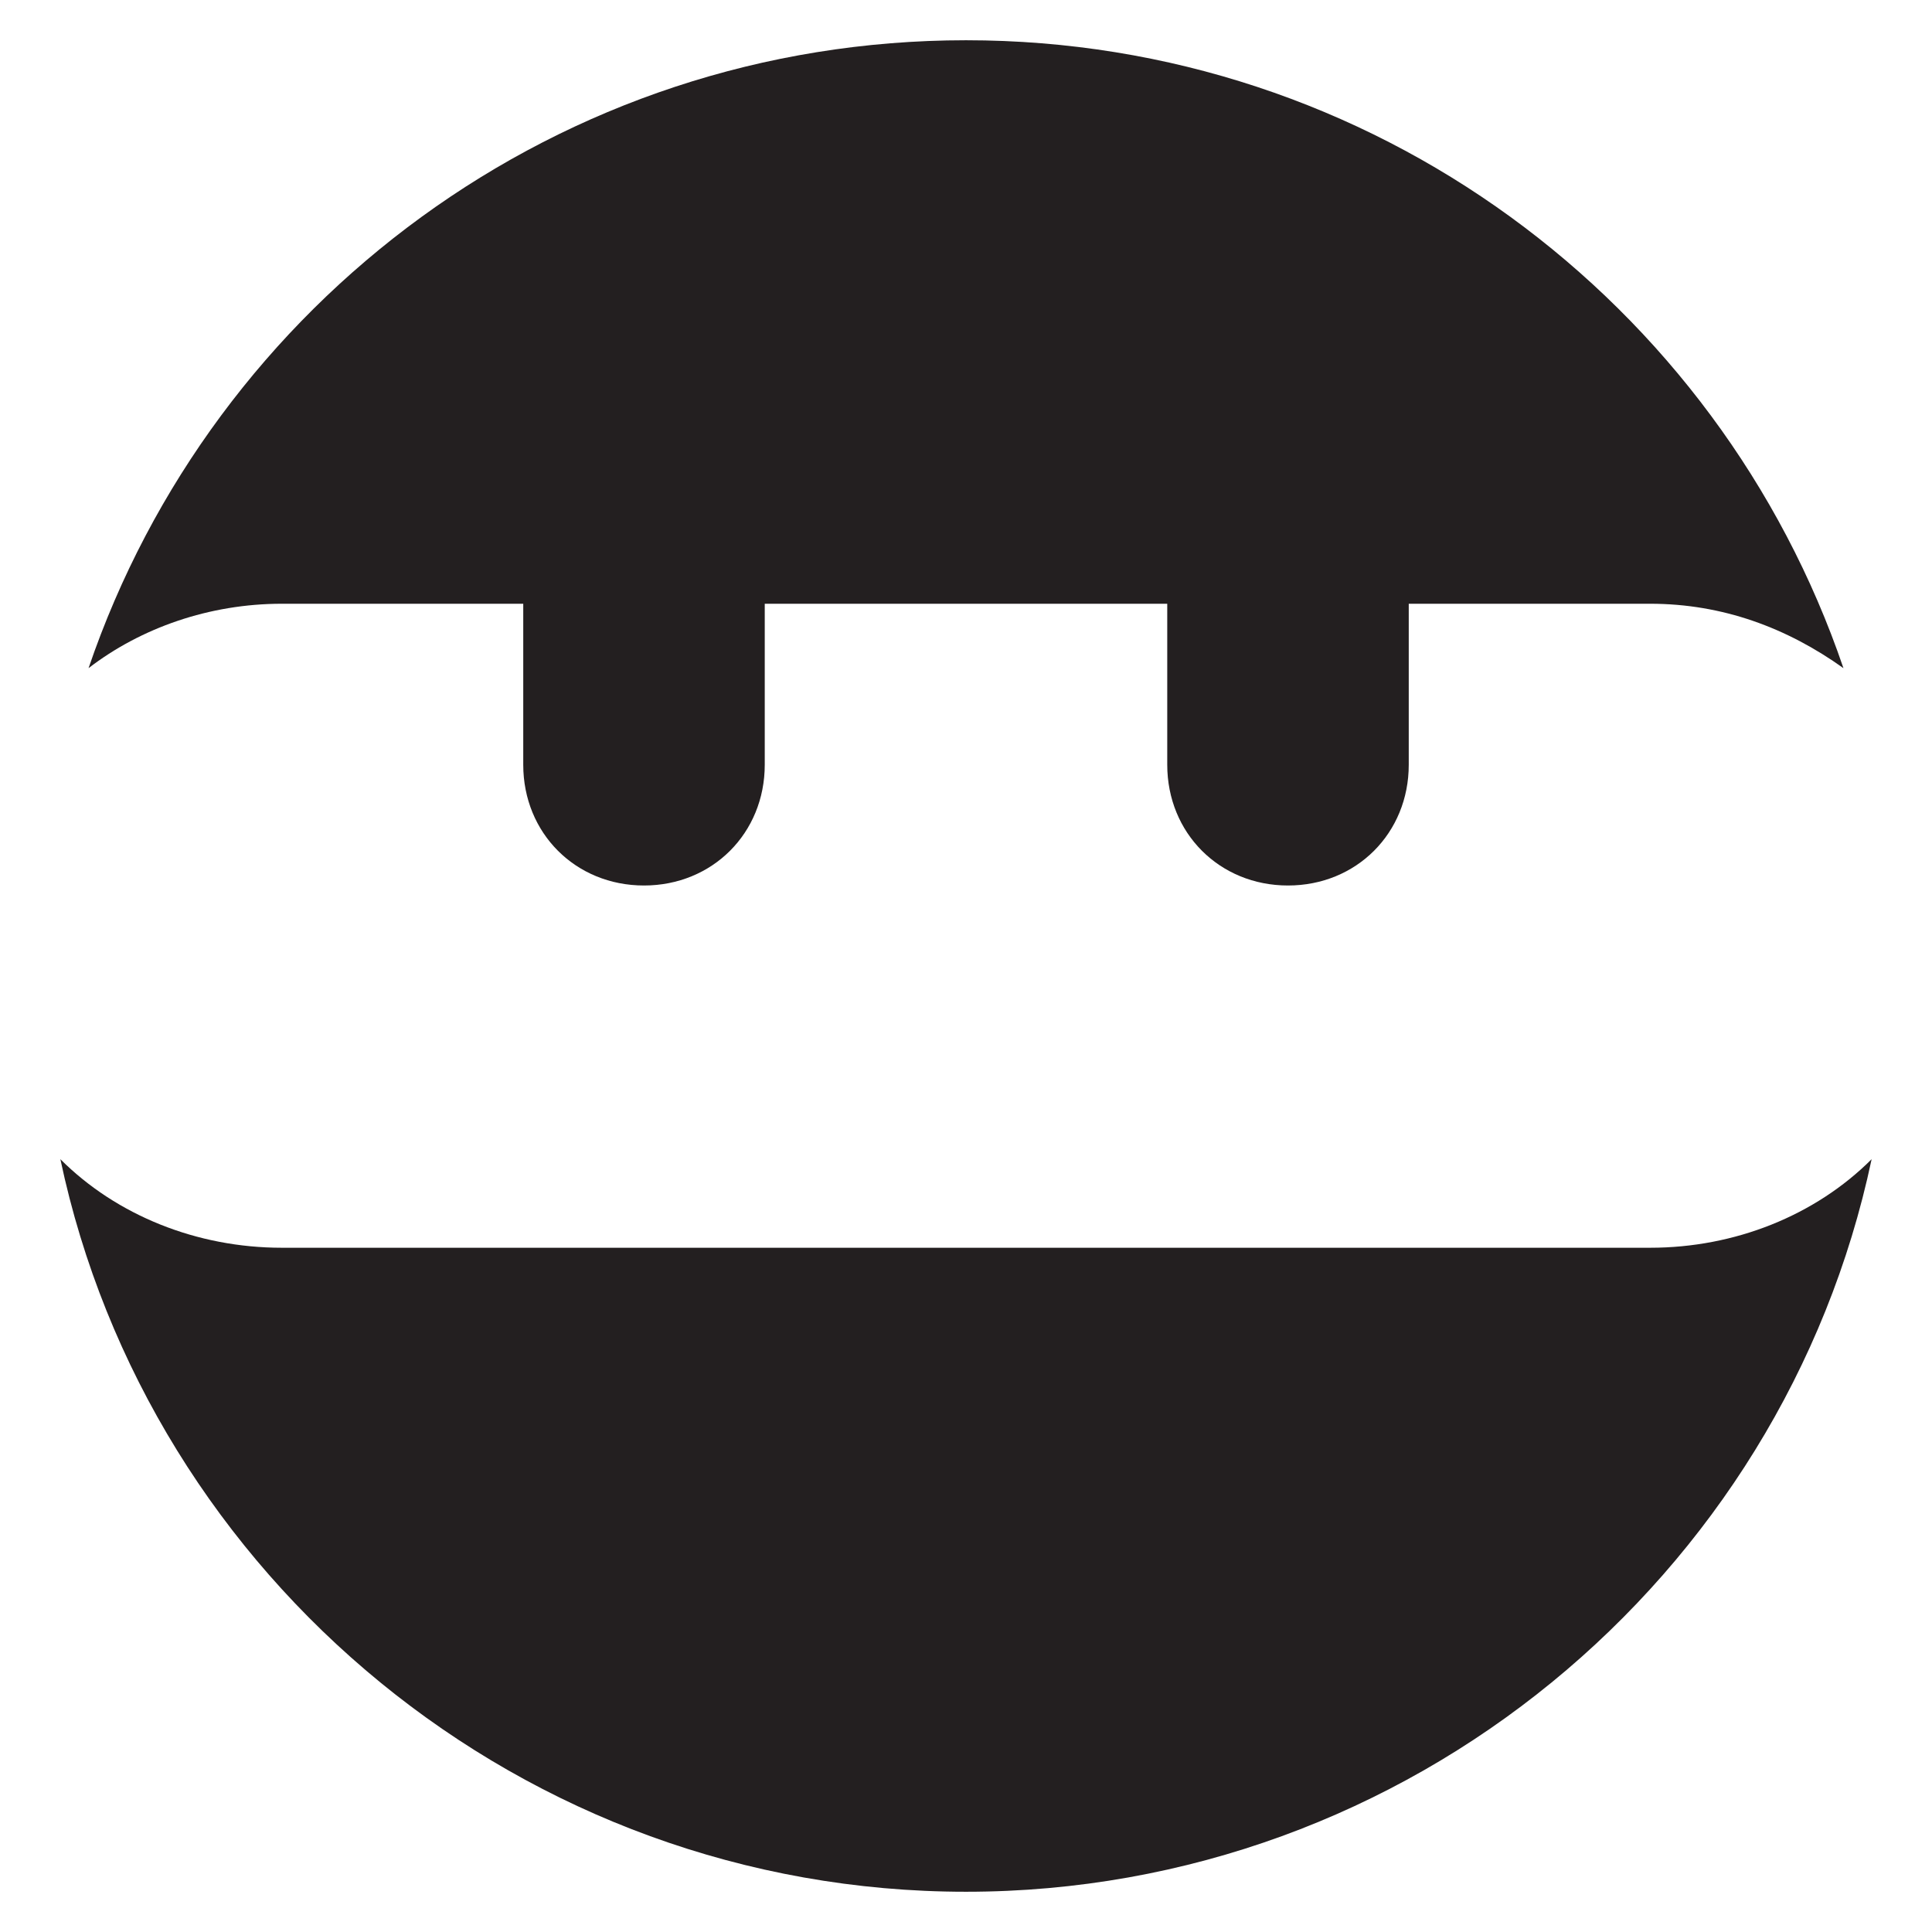<?xml version="1.0" encoding="utf-8"?>
<!-- Generator: Adobe Illustrator 19.1.0, SVG Export Plug-In . SVG Version: 6.00 Build 0)  -->
<!DOCTYPE svg PUBLIC "-//W3C//DTD SVG 1.1//EN" "http://www.w3.org/Graphics/SVG/1.1/DTD/svg11.dtd">
<svg version="1.1" id="Layer_1" xmlns="http://www.w3.org/2000/svg" xmlns:xlink="http://www.w3.org/1999/xlink" x="0px" y="0px"
	 width="48px" height="48px" viewBox="0 0 48 48" enable-background="new 0 0 48 48" xml:space="preserve">
<path fill="#231F20" d="M13,15v4c0,1.7,1.3,3,3,3l0,0c1.7,0,3-1.3,3-3v-4h10v4c0,1.7,1.3,3,3,3l0,0c1.7,0,3-1.3,3-3v-4h6
	c1.8,0,3.4,0.6,4.8,1.6C42.7,7.5,34.1,1,24,1S5.3,7.5,2.2,16.6c1.3-1,3-1.6,4.8-1.6H13z"/>
<path fill="#231F20" d="M41,31H7c-2.1,0-4.1-0.8-5.5-2.2C3.7,39.2,13,47,24,47s20.3-7.8,22.5-18.2C45.1,30.2,43.1,31,41,31z"/>
</svg>
